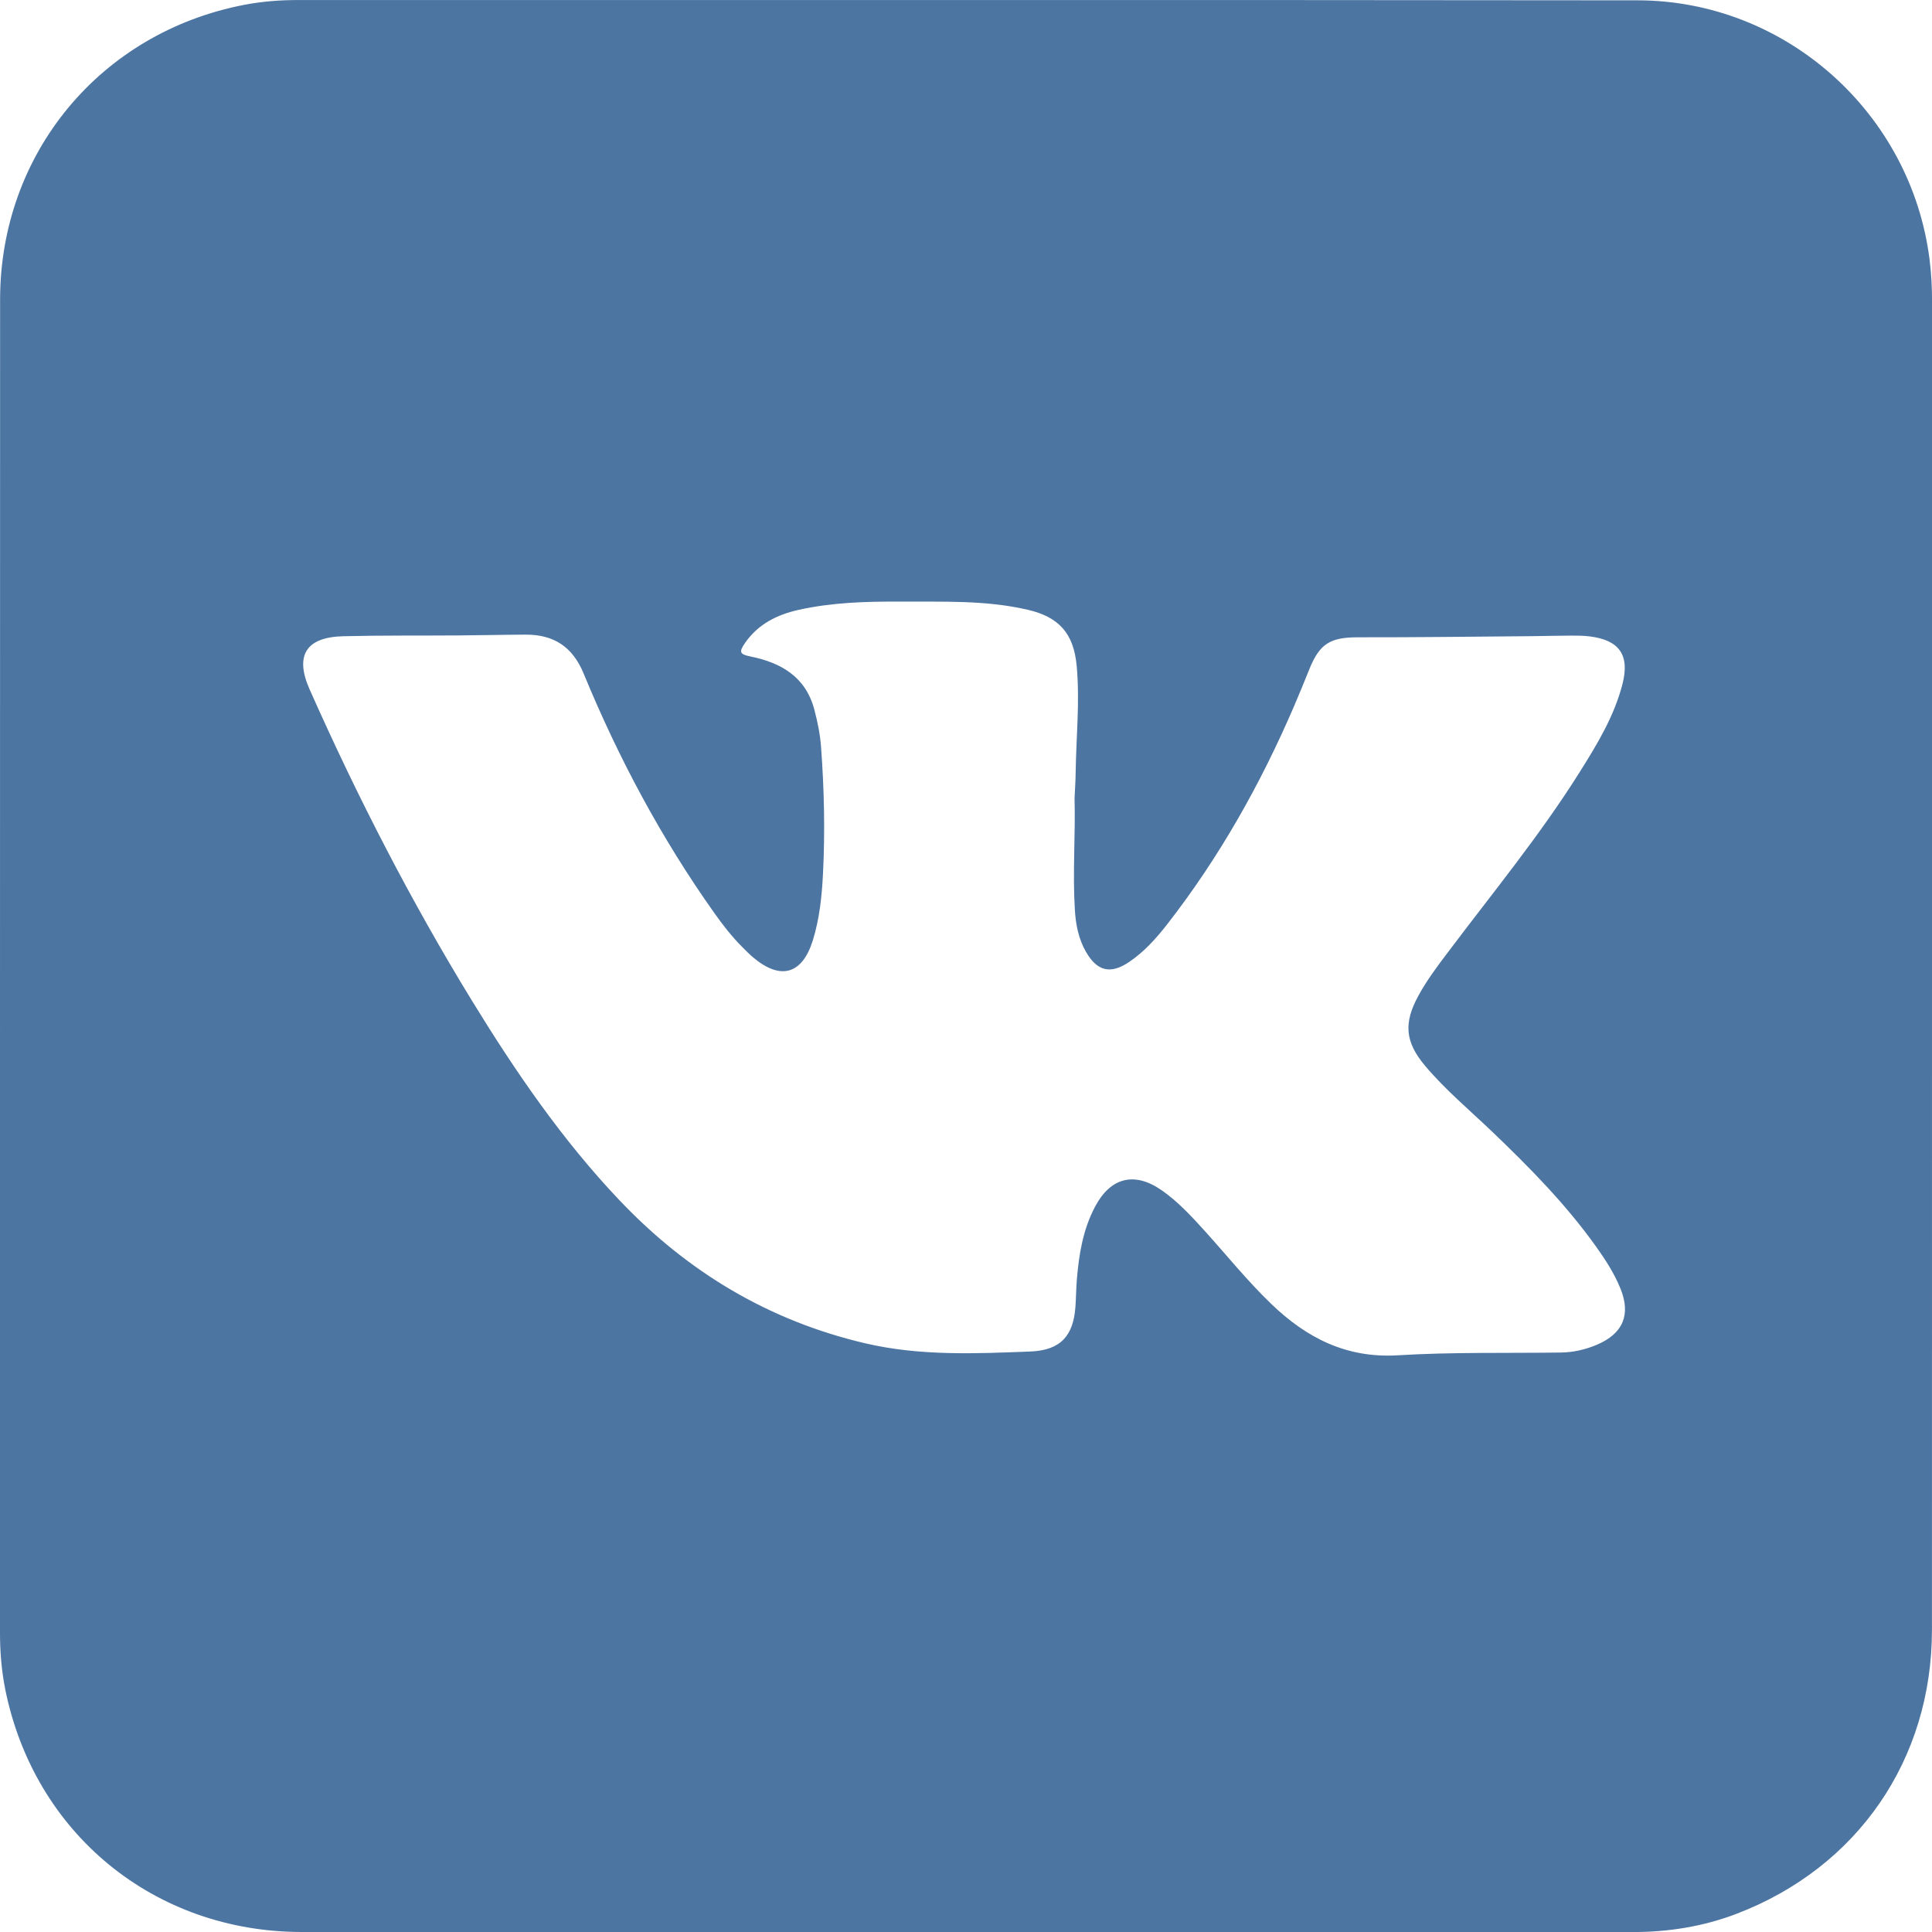 <?xml version="1.0" encoding="utf-8"?>
<!-- Generator: Adobe Illustrator 23.0.0, SVG Export Plug-In . SVG Version: 6.00 Build 0)  -->
<svg version="1.1" id="Слой_1" xmlns="http://www.w3.org/2000/svg" xmlns:xlink="http://www.w3.org/1999/xlink" x="0px" y="0px"
	 viewBox="0 0 414.39 414.39" style="enable-background:new 0 0 414.39 414.39;" xml:space="preserve" width="36" height="36">
<style type="text/css">
	.st0{fill:#4C75A2;}
</style>
<g>
	<path class="st0" d="M206.97,414.39c-47.4,0-94.81,0-142.21,0c-31.67,0-57.46-21.13-63.66-52.17C0.32,358.26,0,354.25,0,350.21
		C0.01,254.9-0.01,159.59,0.02,64.28C0.02,32.89,21.54,6.96,52.42,1.03C56.24,0.3,60.11,0,64.01,0.01
		c95.74,0.02,191.48-0.05,287.23,0.06c31.74,0.04,58.67,24.15,62.63,55.61c0.38,2.99,0.53,6.01,0.53,9.04
		c-0.02,94.95-0.01,189.9-0.02,284.85c0,27.83-15.94,51.01-41.95,60.93c-7.11,2.71-14.54,3.9-22.16,3.9
		C302.5,414.38,254.74,414.39,206.97,414.39z M230.48,171.2c0.08-1.84,0.21-3.56,0.23-5.28c0.1-7.69,0.93-15.36,0.23-23.07
		c-0.64-6.97-3.76-10.5-10.52-12.07c-9.08-2.1-18.29-1.69-27.48-1.74c-7.27-0.04-14.52,0.18-21.66,1.77
		c-4.63,1.03-8.67,3.06-11.46,7.07c-1.38,1.98-1.17,2.45,1.12,2.92c6.62,1.35,11.86,4.35,13.73,11.42c0.7,2.64,1.24,5.32,1.44,8.05
		c0.67,9.04,0.87,18.1,0.41,27.16c-0.24,4.81-0.74,9.61-2.17,14.24c-2.27,7.3-6.89,8.64-12.75,3.73c-0.83-0.69-1.58-1.46-2.35-2.23
		c-2.25-2.24-4.19-4.74-6.02-7.32c-11.36-16.01-20.56-33.21-28.03-51.35c-2.35-5.71-6.33-8.41-12.5-8.38
		c-4.82,0.02-9.64,0.14-14.45,0.17c-8.2,0.06-16.4-0.03-24.6,0.17c-8.03,0.19-10.47,4.13-7.24,11.41
		c10.22,23.01,21.7,45.36,34.86,66.83c9.3,15.17,19.32,29.81,31.62,42.76c14.57,15.34,31.97,25.81,52.69,30.66
		c11.73,2.75,23.62,2.22,35.43,1.76c6.63-0.26,9.2-3.54,9.65-9.5c0.15-2.01,0.15-4.03,0.32-6.03c0.45-5.4,1.33-10.7,3.91-15.56
		c3.33-6.28,8.47-7.54,14.28-3.49c3.45,2.4,6.29,5.47,9.09,8.56c4.78,5.27,9.24,10.84,14.38,15.79
		c7.59,7.31,16.15,11.72,27.22,11.04c11.62-0.71,23.3-0.43,34.95-0.59c2.7-0.04,5.27-0.64,7.74-1.69c5.57-2.37,7.29-6.43,5.02-12.03
		c-1.3-3.21-3.18-6.12-5.18-8.93c-6.5-9.12-14.32-17.06-22.39-24.77c-4.84-4.62-9.98-8.92-14.31-14.05
		c-4.31-5.11-4.68-9.15-1.48-15.03c1.79-3.3,4.04-6.29,6.29-9.27c9.59-12.75,19.75-25.09,28.26-38.63
		c3.75-5.96,7.43-11.99,9.22-18.9c1.63-6.26-0.6-9.5-7-10.3c-1.35-0.17-2.73-0.18-4.09-0.17c-2.8,0.01-5.61,0.09-8.41,0.12
		c-12.37,0.1-24.74,0.26-37.11,0.24c-6.01-0.01-8.3,1.31-10.53,6.84c-1.08,2.66-2.15,5.33-3.29,7.96
		c-7.19,16.71-16.05,32.45-27.25,46.82c-2.35,3.01-4.91,5.85-8.1,8.01c-3.98,2.7-6.87,2.02-9.27-2.16c-1.61-2.8-2.21-5.91-2.39-9.09
		C230.05,187.05,230.69,179.07,230.48,171.2z"/>
</g>
</svg>
